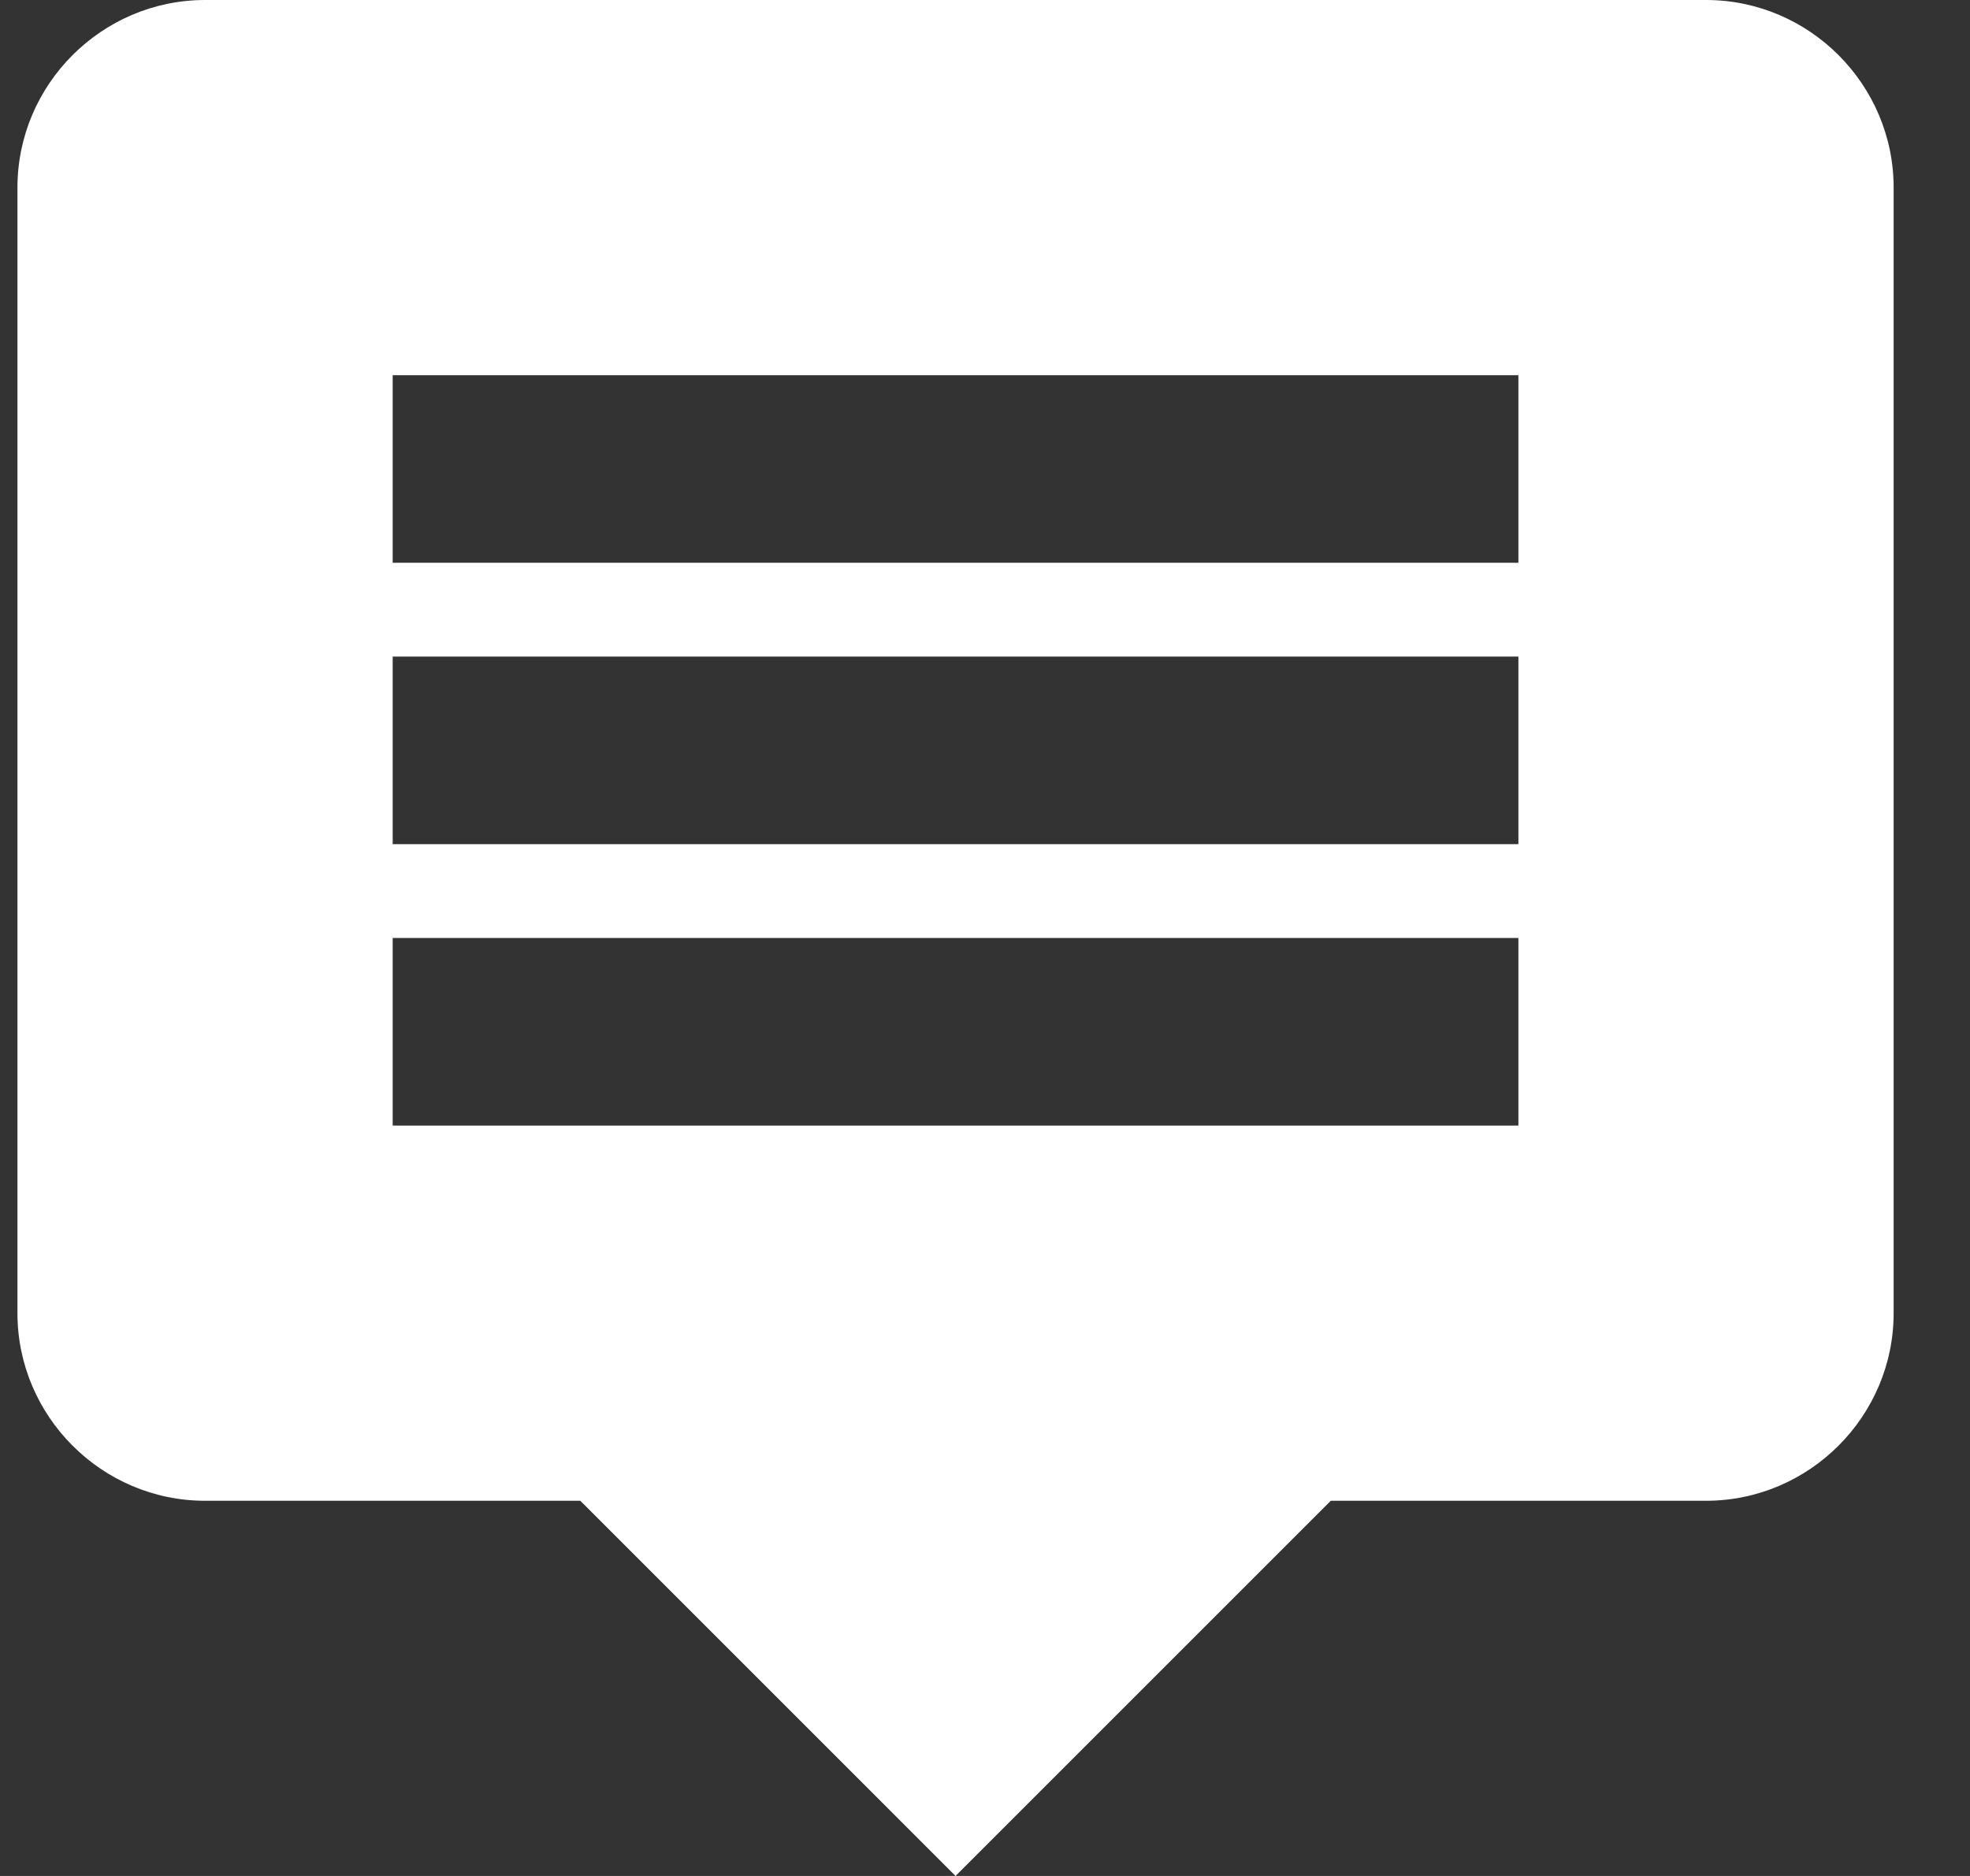 <svg width="21" height="20" viewBox="0 0 21 20" fill="none" xmlns="http://www.w3.org/2000/svg">
<rect x="0" y="0" width="21" height="20" fill="#333333" stroke="none"/>
<path d="M18.186 0H2.186C1.086 0 0.186 0.9 0.186 2V14C0.186 15.1 1.086 16 2.186 16H6.186L10.186 20L14.186 16H18.186C19.286 16 20.186 15.1 20.186 14V2C20.186 0.9 19.286 0 18.186 0ZM16.186 12H4.186V10H16.186V12ZM16.186 9H4.186V7H16.186V9ZM16.186 6H4.186V4H16.186V6Z" fill="white"/>
</svg>
